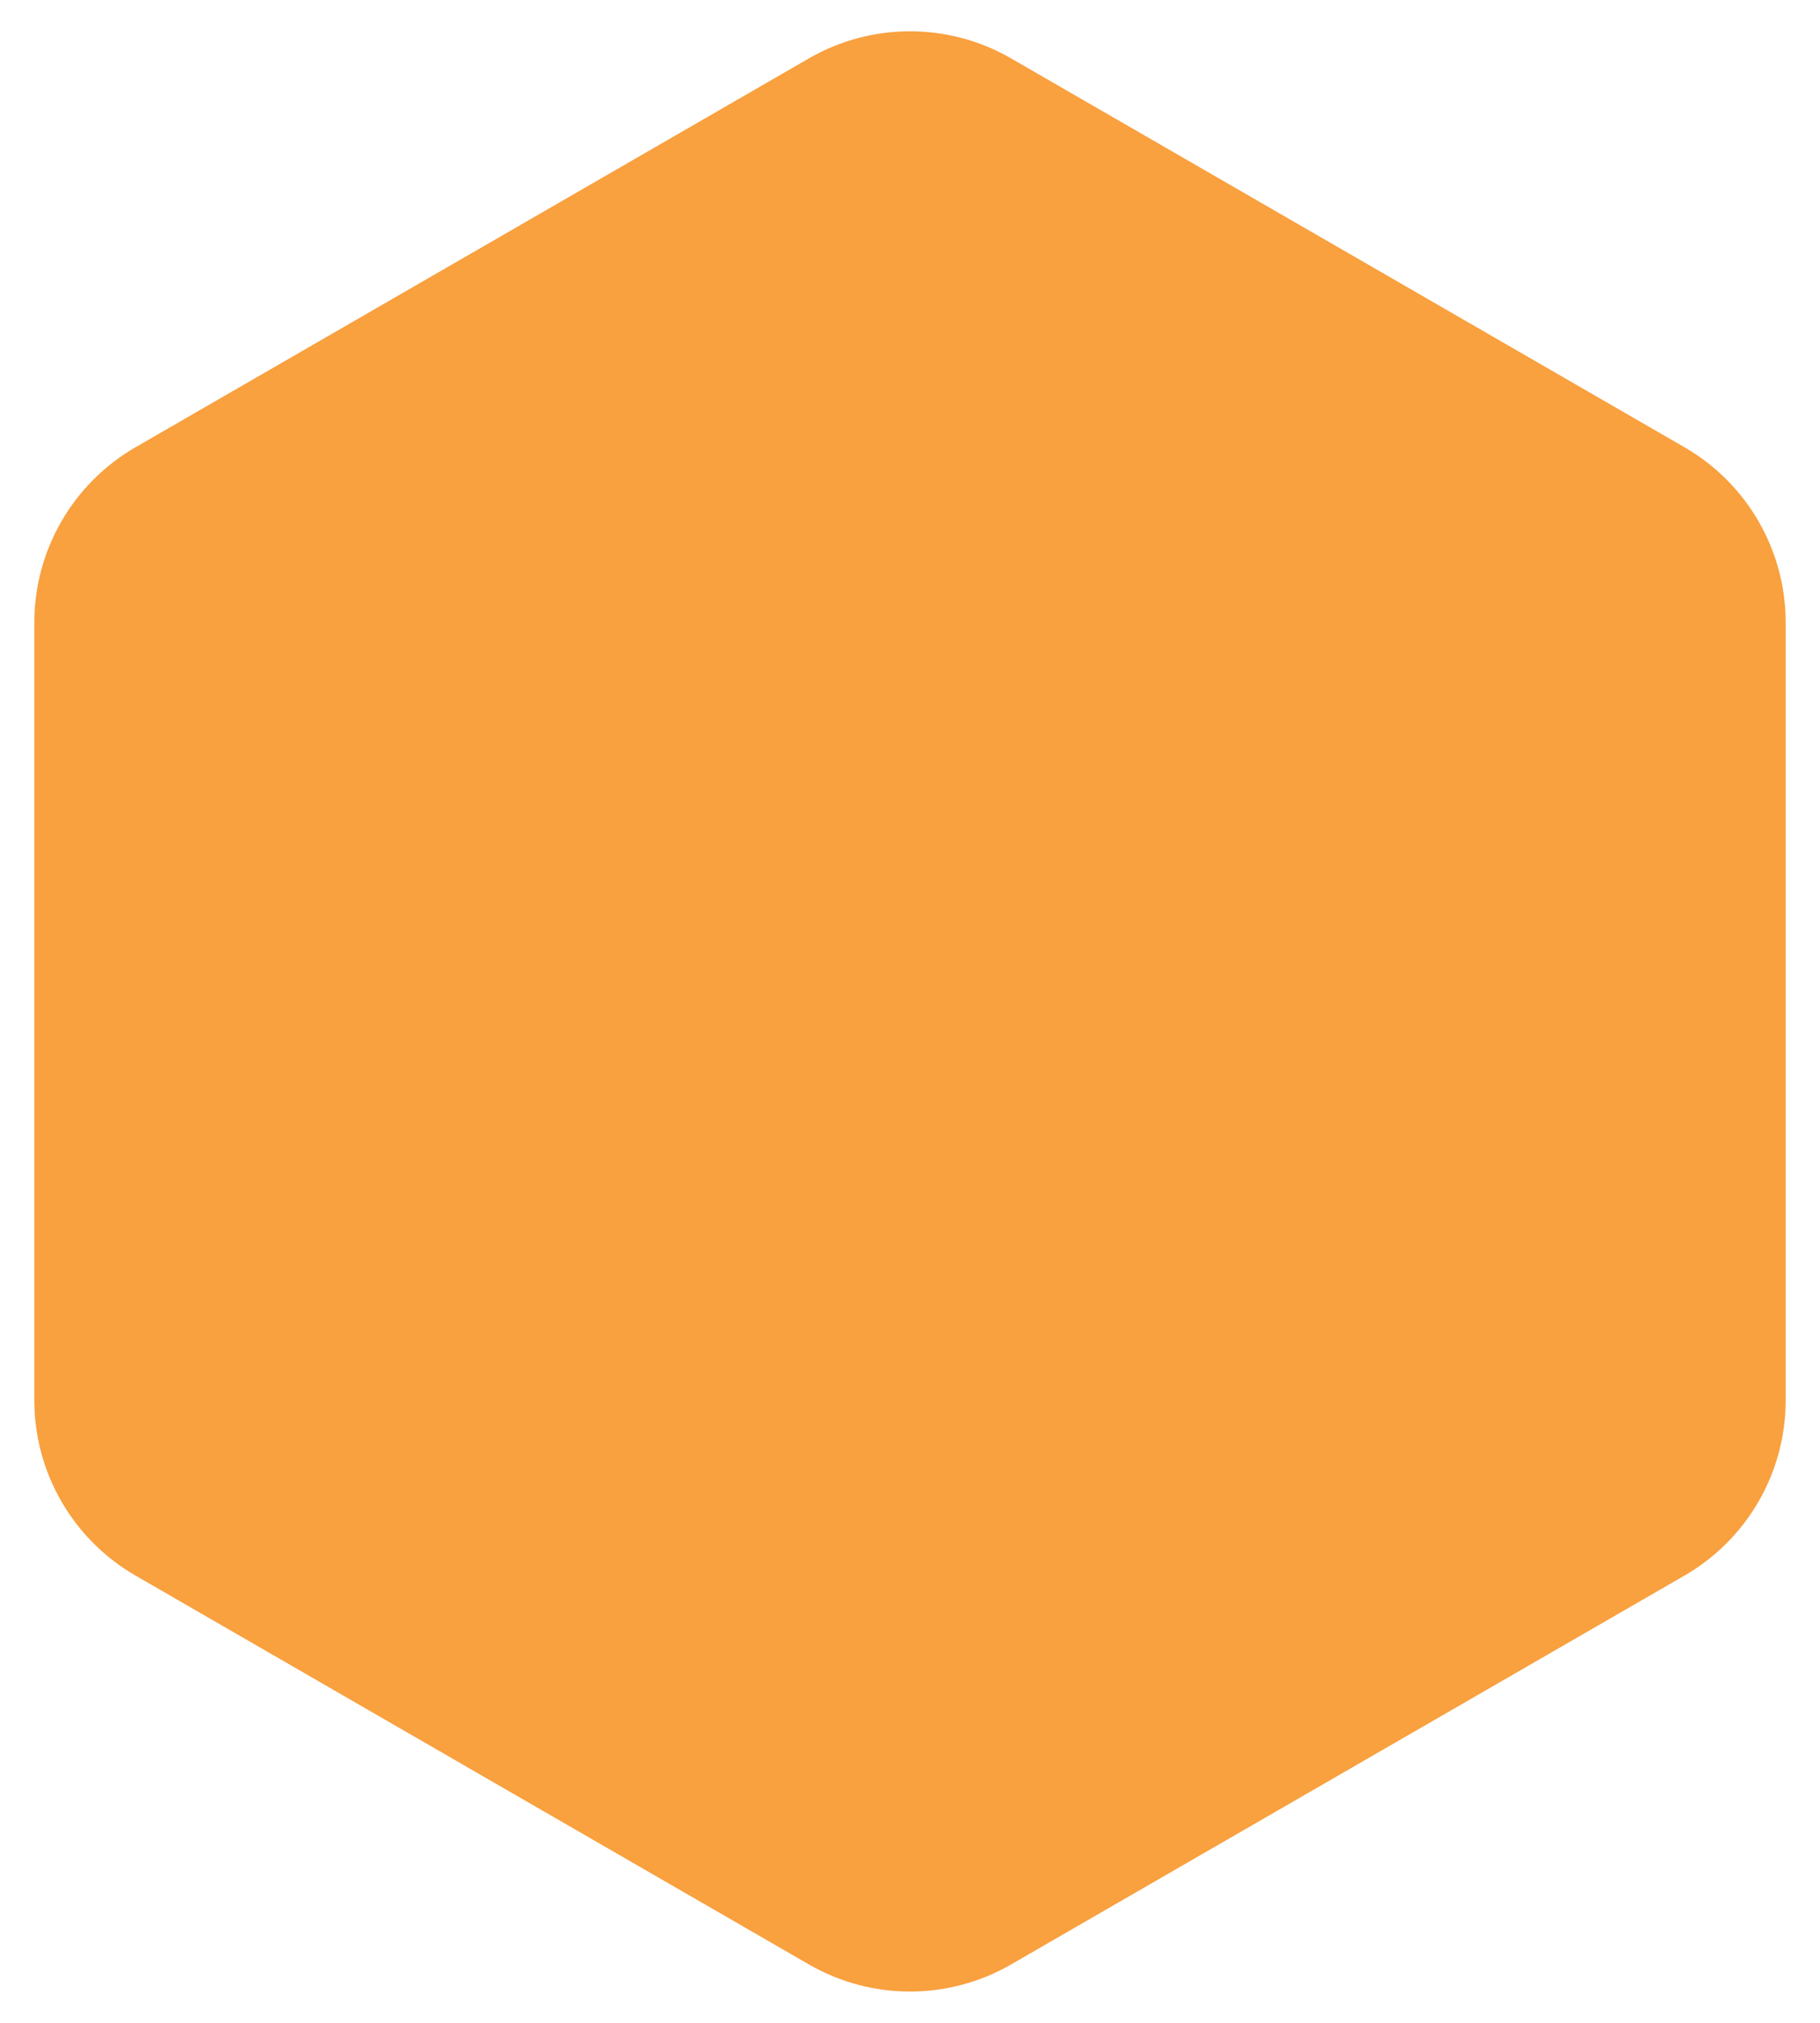 <svg width="36" height="40" viewBox="0 0 36 40" fill="none" xmlns="http://www.w3.org/2000/svg">
<path d="M16 1.155C17.238 0.44 18.762 0.44 20 1.155L33.321 8.845C34.558 9.56 35.321 10.88 35.321 12.309V27.691C35.321 29.12 34.558 30.44 33.321 31.155L20 38.845C18.762 39.56 17.238 39.56 16 38.845L2.679 31.155C1.442 30.44 0.679 29.12 0.679 27.691L0.679 12.309C0.679 10.88 1.442 9.56 2.679 8.845L16 1.155Z" fill="#F9A03F"/>
</svg>
